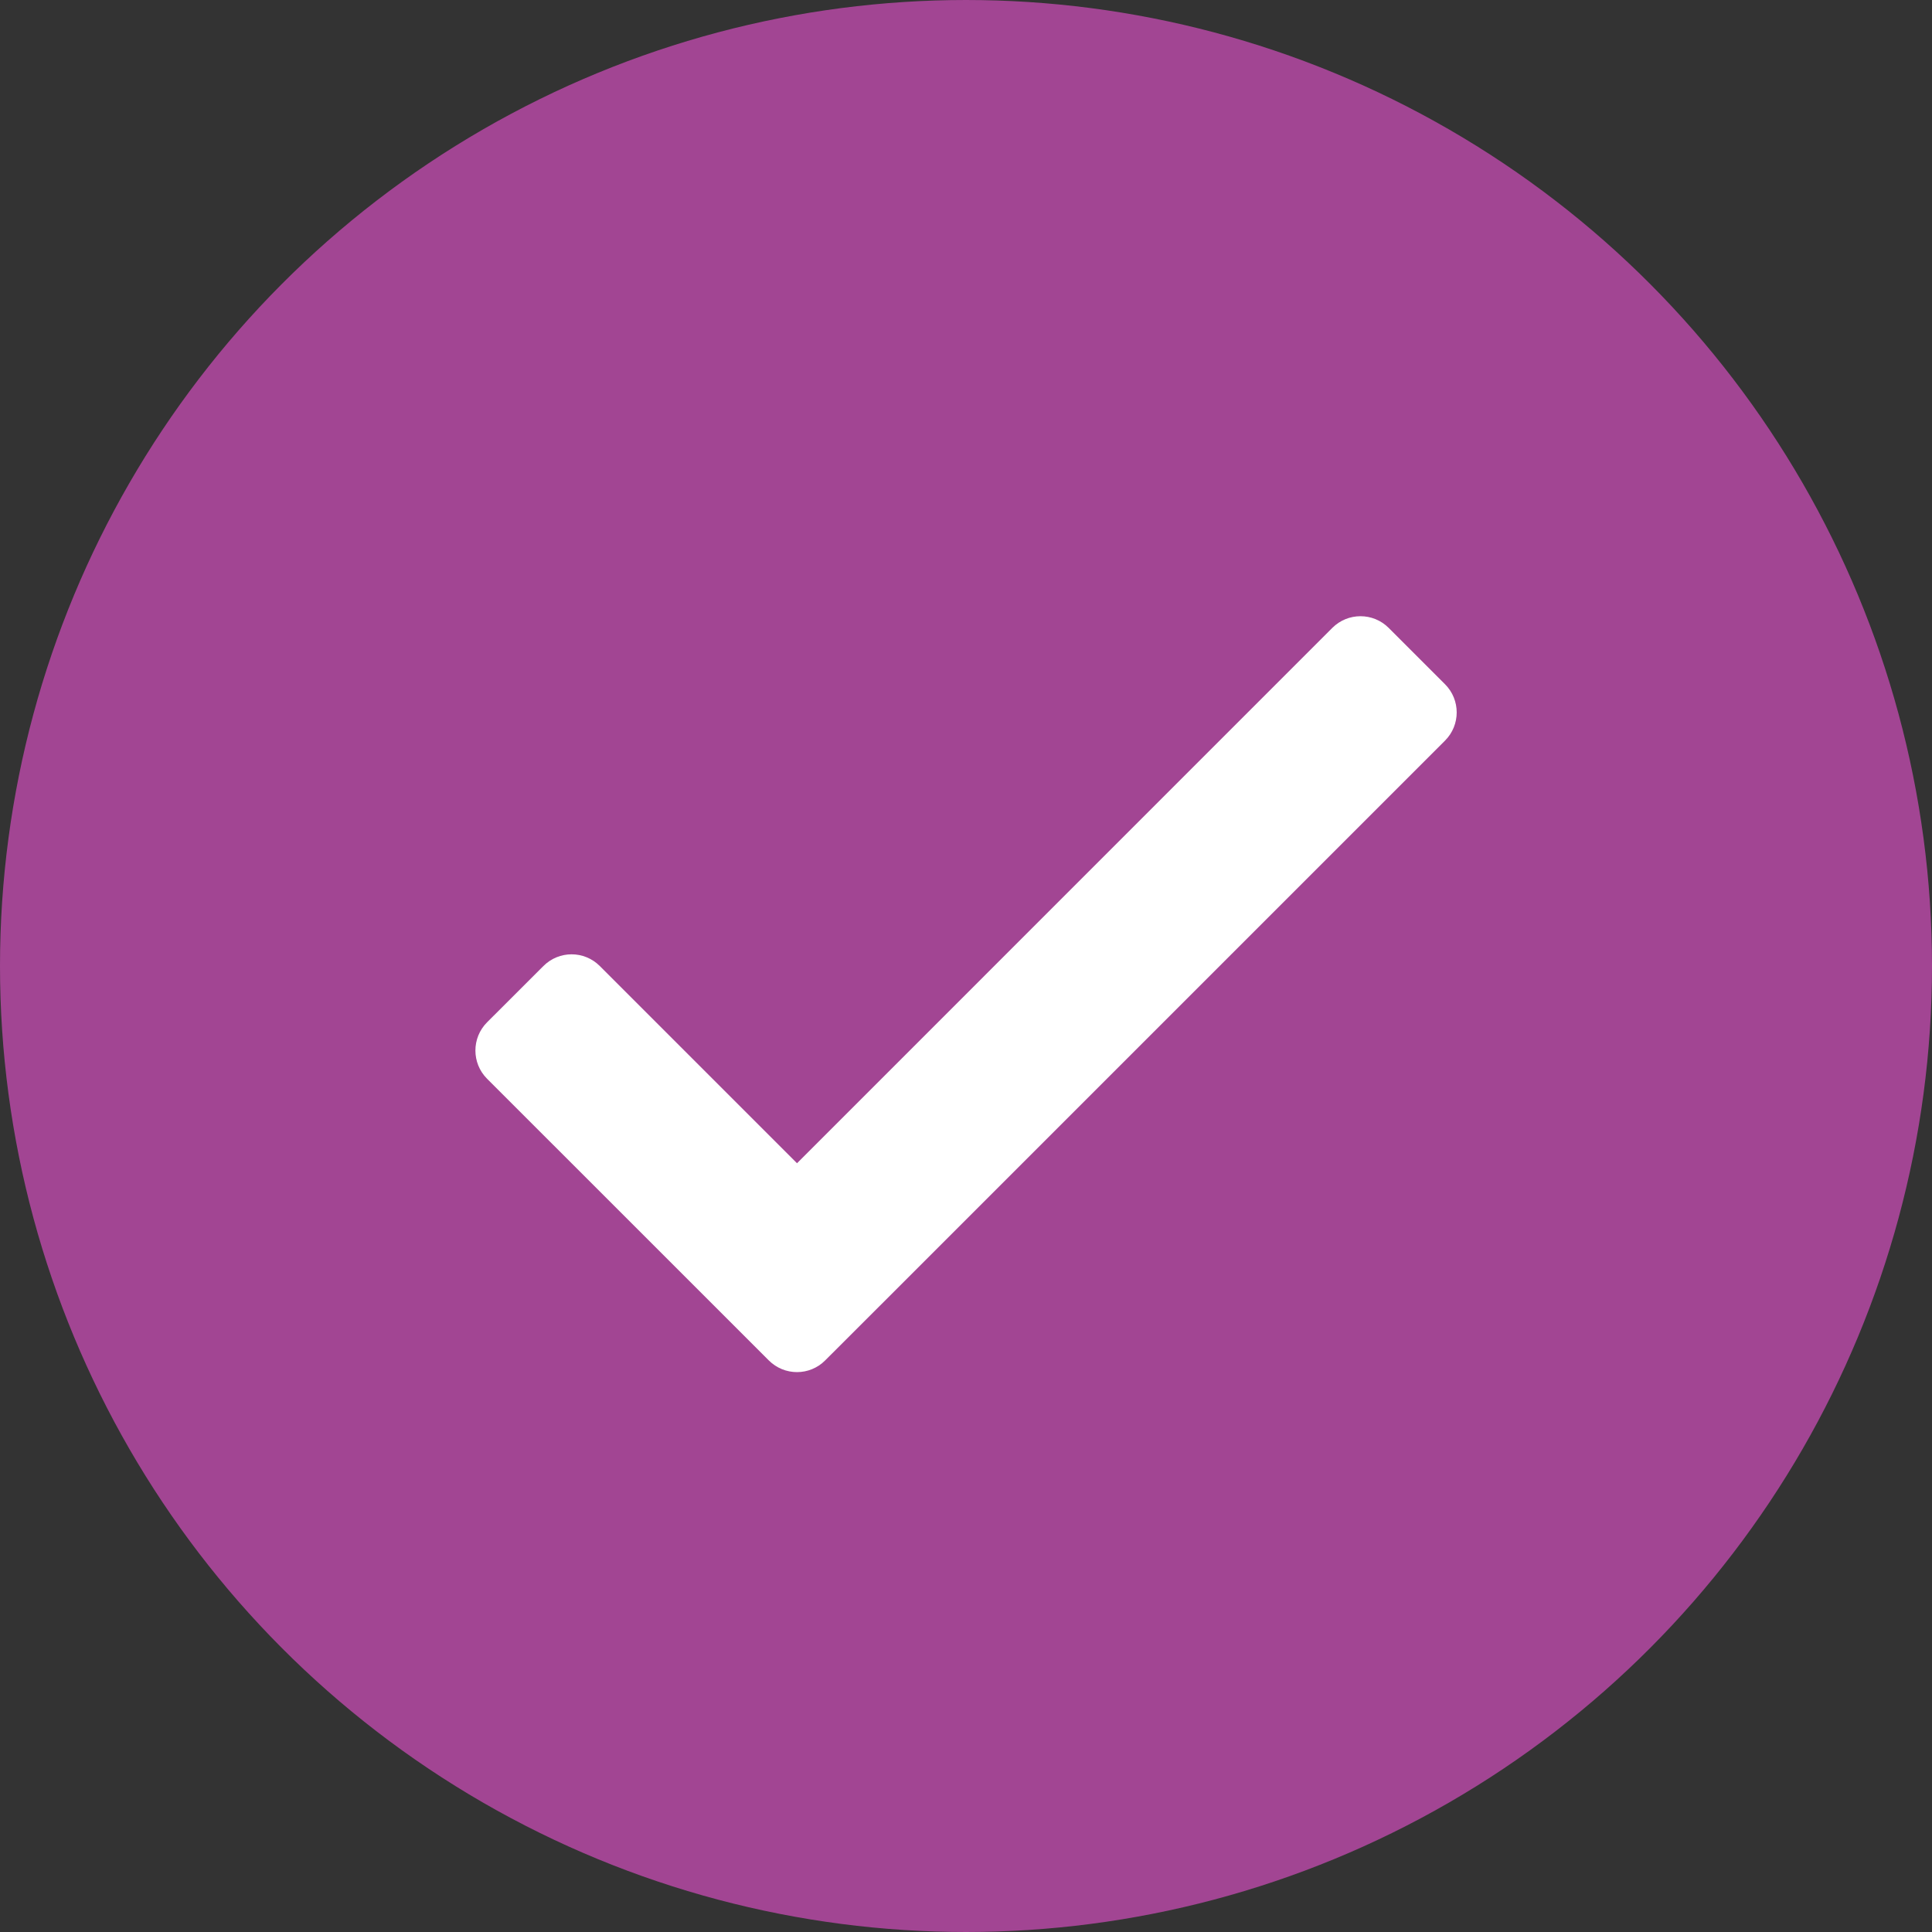 <svg xmlns="http://www.w3.org/2000/svg" width="32" height="32" fill="none" viewBox="0 0 32 32">
    <rect x="0" y="0" width="32" height="32" fill="#333333" stroke="none"/>
    <circle cx="16" cy="16" r="15" fill="#A24593" stroke="#A24593" stroke-width="2"/>
    <path fill="#fff" fill-rule="evenodd" d="M22.067 10.4l-8.866 8.867L9.934 16c-.258-.258-.675-.258-.933 0l-.934.933c-.257.258-.257.676 0 .934l3.734 3.733.933.933c.258.258.676.258.933 0l.934-.933 9.333-9.333c.258-.258.258-.676 0-.934l-.933-.933c-.258-.258-.676-.258-.934 0z" clip-rule="evenodd"/>
</svg>
